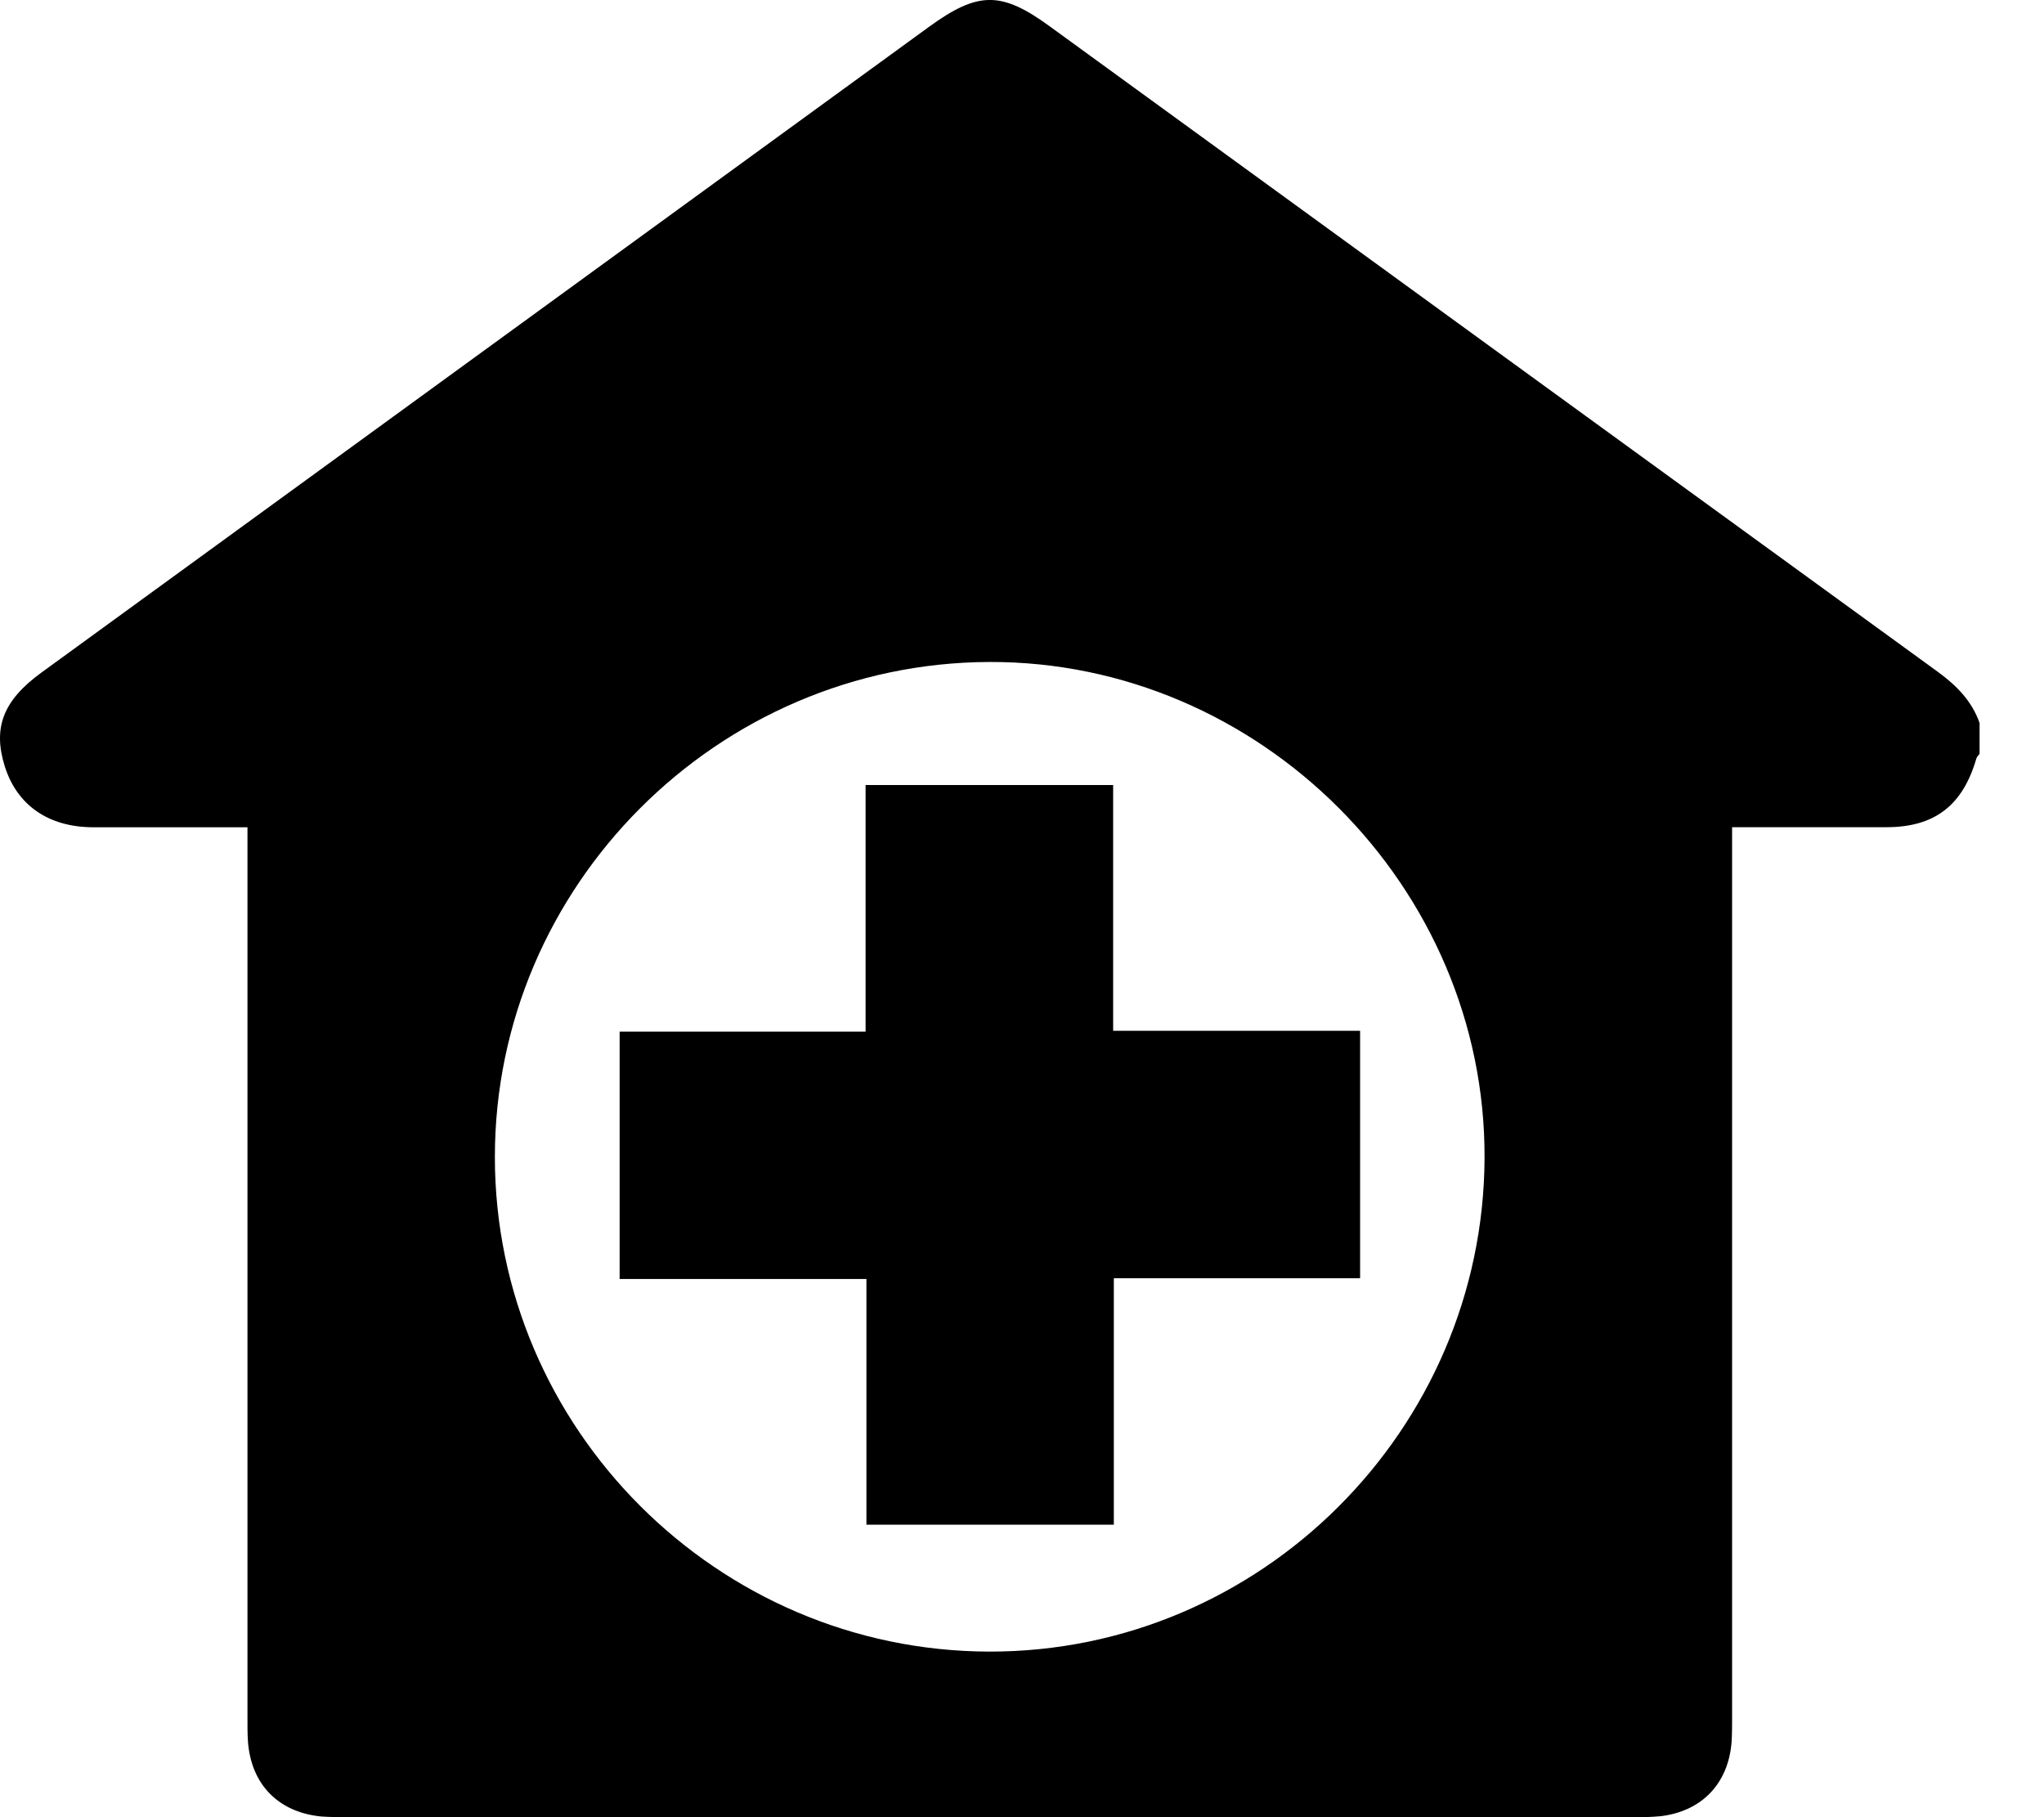 <svg width="27" height="24" viewBox="0 0 27 24" fill="none" xmlns="http://www.w3.org/2000/svg">
<path d="M26.149 9.548V9.957C26.132 9.974 26.117 9.994 26.107 10.016C25.928 10.637 25.556 10.924 24.922 10.925C24.42 10.925 23.918 10.925 23.416 10.925H22.88V22.679C22.88 22.79 22.88 22.901 22.873 23.011C22.829 23.557 22.48 23.922 21.936 23.987C21.817 23.998 21.698 24.002 21.579 23.999H4.576C4.466 23.999 4.354 23.999 4.244 23.991C3.677 23.936 3.313 23.565 3.275 22.993C3.268 22.891 3.269 22.789 3.269 22.686V10.926C2.574 10.926 1.904 10.926 1.235 10.926C0.644 10.926 0.227 10.638 0.064 10.124C-0.098 9.611 0.042 9.25 0.547 8.883L12.268 0.357C12.921 -0.118 13.227 -0.119 13.872 0.352C17.78 3.194 21.689 6.034 25.599 8.874C25.845 9.054 26.046 9.257 26.149 9.548ZM6.537 15.28C6.537 18.863 9.474 21.805 13.066 21.813C16.648 21.821 19.594 18.887 19.61 15.296C19.626 11.718 16.645 8.731 13.068 8.743C9.479 8.755 6.537 11.701 6.537 15.28Z" fill="black"/>
<path d="M8.185 16.892V13.625H11.434V10.368H14.704V13.614H17.966V16.882H14.713V20.137H11.445V16.892H8.185Z" fill="black"/>
</svg>
